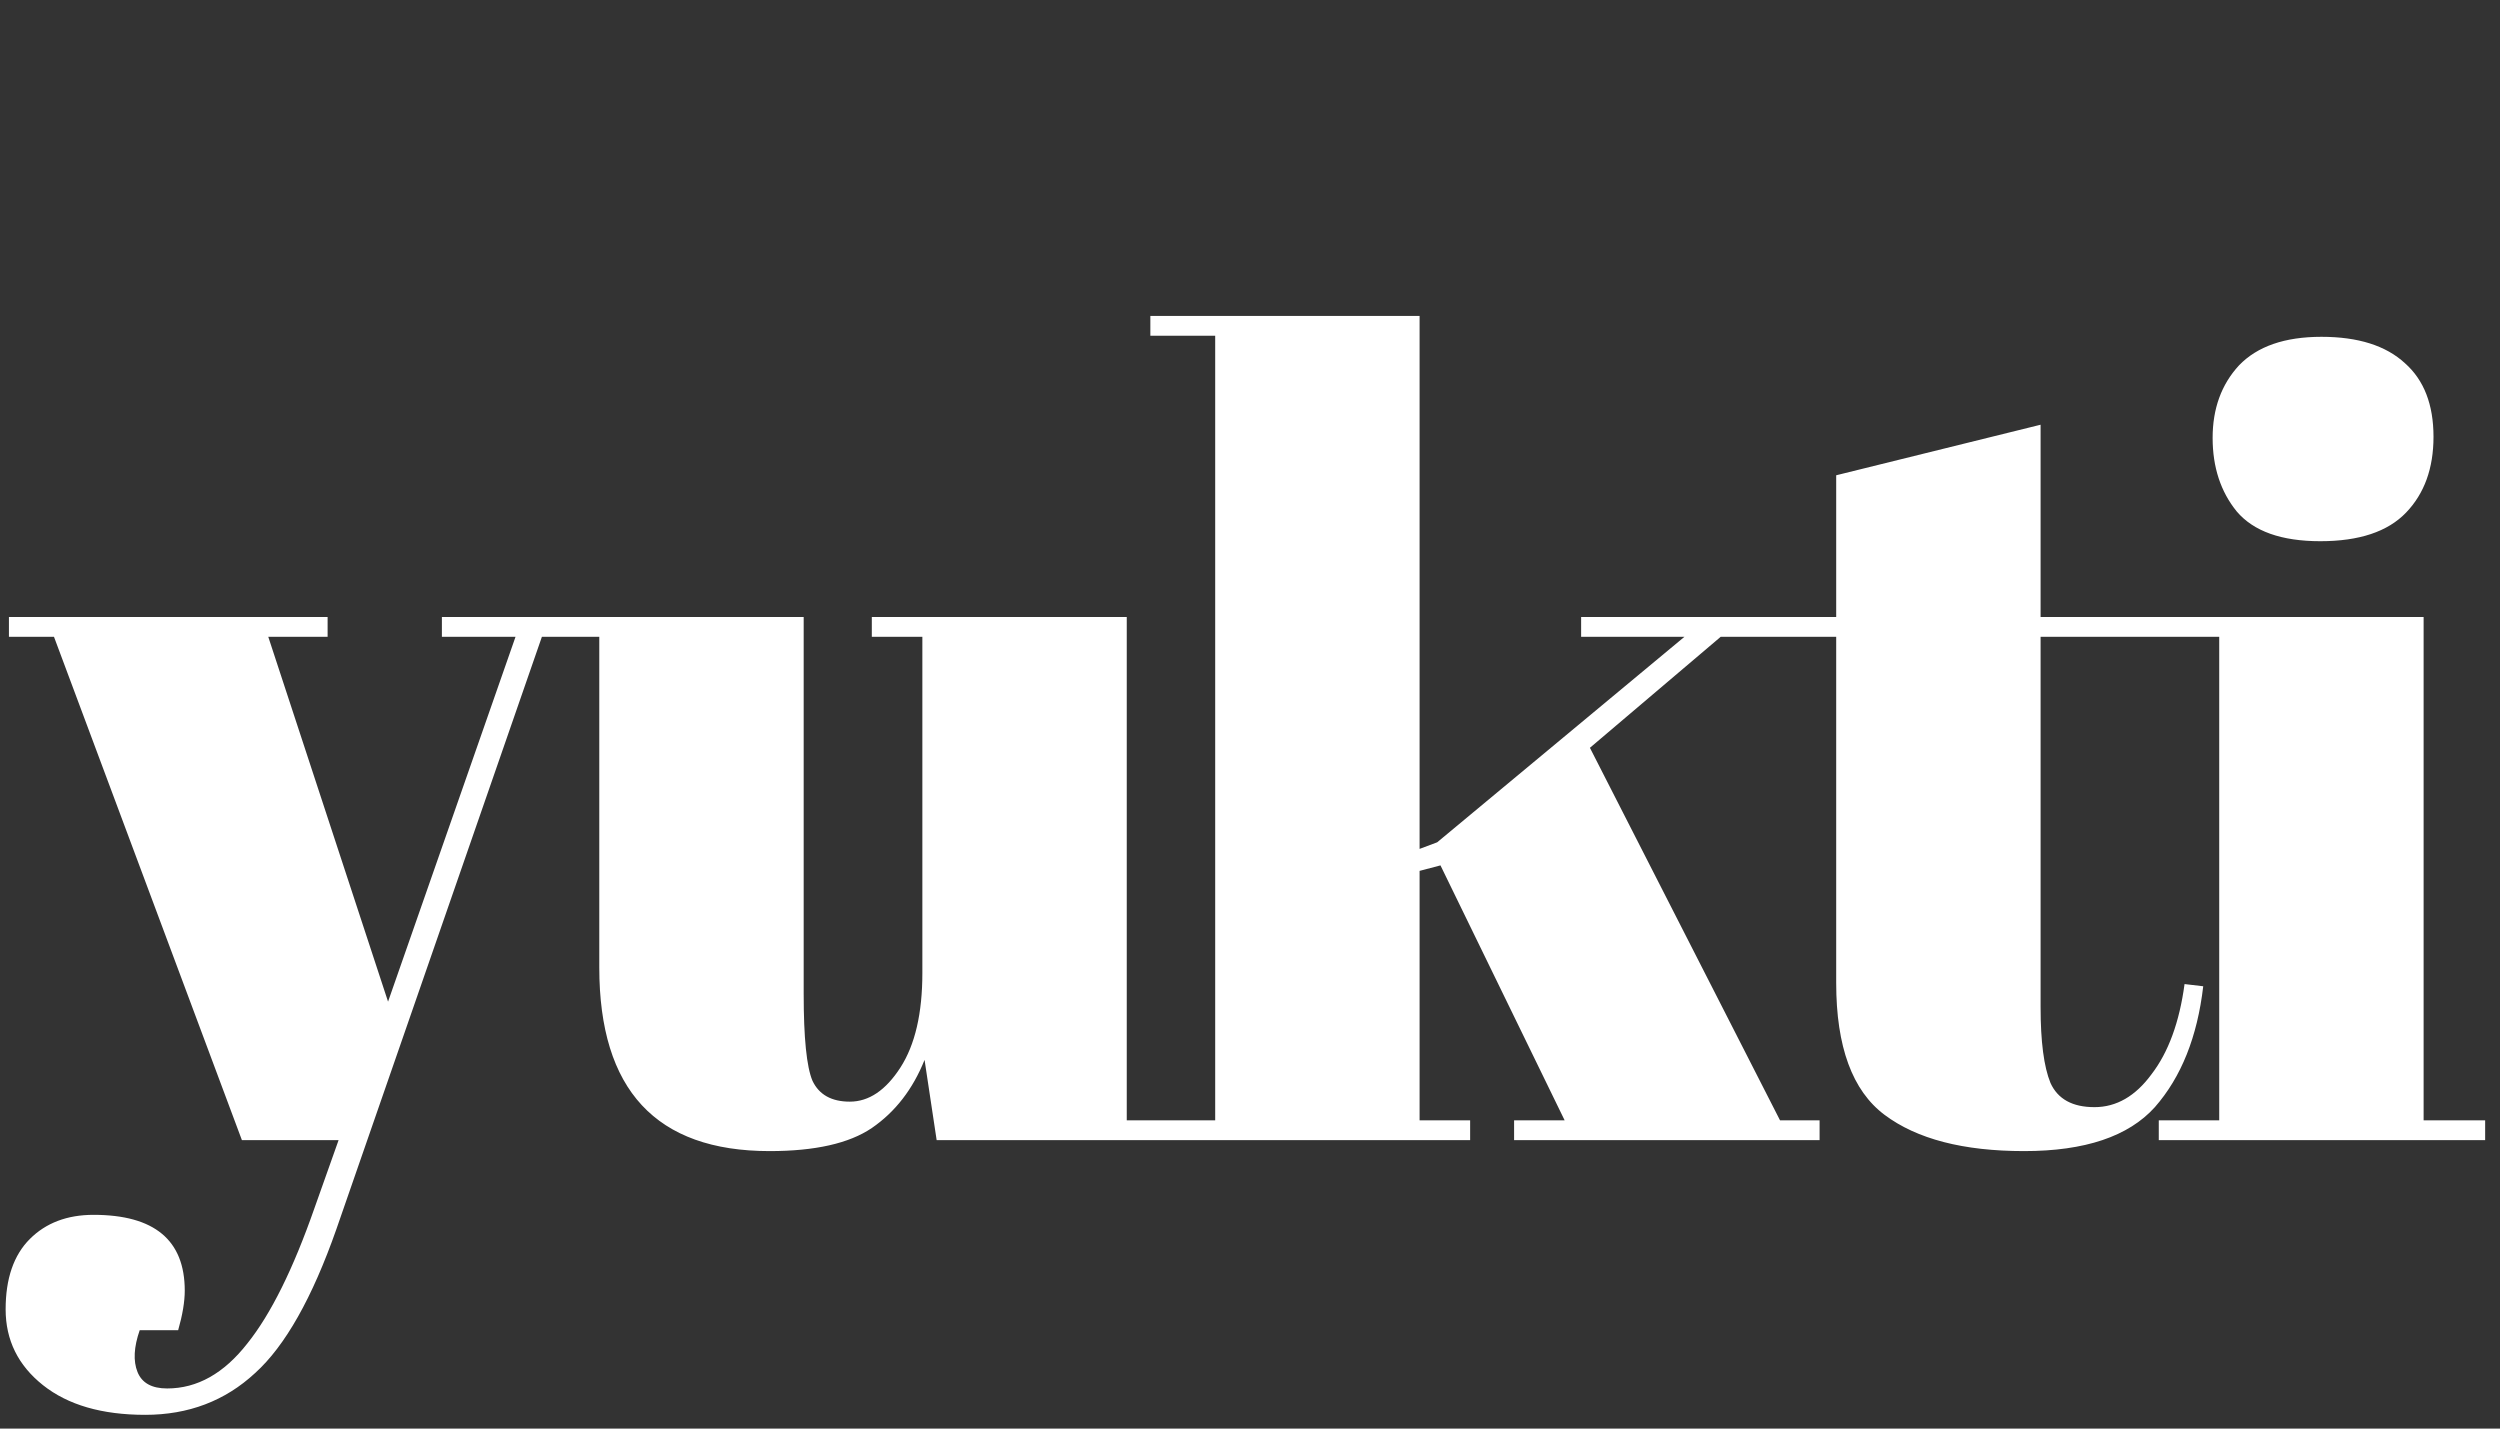 <svg width="182" height="104" viewBox="0 0 182 104" fill="none" xmlns="http://www.w3.org/2000/svg">
<rect x="0" y="0" width="182" height="104" fill="#333333" stroke="none"/>
<g clip-path="url(#clip0_43_870)">
<path d="M0.65 46.36V44.92H23.85V46.36H19.53L28.25 72.92L37.53 46.36H32.17V44.92H43.45V46.36H39.45L24.49 89.48C22.73 94.493 20.757 97.987 18.57 99.96C16.383 101.987 13.717 103 10.57 103C7.423 103 4.943 102.28 3.13 100.84C1.317 99.4 0.41 97.56 0.41 95.32C0.41 93.08 0.997 91.373 2.17 90.2C3.343 89.027 4.89 88.44 6.81 88.44C11.237 88.44 13.45 90.28 13.45 93.96C13.45 94.76 13.29 95.72 12.97 96.84H10.17C9.743 98.067 9.69 99.08 10.01 99.88C10.33 100.68 11.05 101.08 12.17 101.08C14.357 101.08 16.303 99.987 18.01 97.8C19.717 95.667 21.343 92.387 22.89 87.96L24.65 83H17.61L3.93 46.36H0.65ZM86.428 83H68.188L67.308 77.16C66.455 79.293 65.175 80.947 63.468 82.12C61.815 83.24 59.335 83.8 56.028 83.8C47.761 83.8 43.628 79.347 43.628 70.44V46.36H39.148V44.92H58.508V72.36C58.508 75.56 58.721 77.667 59.148 78.68C59.628 79.693 60.535 80.2 61.868 80.2C63.255 80.2 64.481 79.373 65.548 77.72C66.615 76.067 67.148 73.773 67.148 70.84V46.36H63.468V44.92H82.028V81.56H86.428V83ZM110.226 83V81.56H113.906L104.866 63L103.346 63.4V81.56H107.026V83H84.066V81.56H88.466V24.44H83.746V23H103.346V61.8L104.626 61.32L122.626 46.36H115.106V44.92H130.866V46.36H125.266L115.746 54.44L129.586 81.56H132.466V83H110.226ZM133.675 71.56V46.36H129.275V44.92H133.675V34.6L148.555 30.92V44.92H158.955V46.36H148.555V73.32C148.555 75.827 148.795 77.667 149.275 78.84C149.808 80.013 150.875 80.6 152.475 80.6C154.075 80.6 155.462 79.8 156.635 78.2C157.862 76.6 158.662 74.413 159.035 71.64L160.395 71.8C159.968 75.48 158.795 78.413 156.875 80.6C154.955 82.733 151.782 83.8 147.355 83.8C142.928 83.8 139.542 82.92 137.195 81.16C134.848 79.4 133.675 76.2 133.675 71.56ZM168.919 39.4C166.093 39.4 164.066 38.68 162.839 37.24C161.666 35.8 161.079 34.013 161.079 31.88C161.079 29.747 161.719 27.987 162.999 26.6C164.333 25.213 166.333 24.52 168.999 24.52C171.666 24.52 173.693 25.16 175.079 26.44C176.466 27.667 177.159 29.453 177.159 31.8C177.159 34.093 176.493 35.933 175.159 37.32C173.826 38.707 171.746 39.4 168.919 39.4ZM156.839 44.92H176.439V81.56H180.919V83H157.159V81.56H161.559V46.36H156.839V44.92Z" fill="white"/>
</g>
<defs>
<clipPath id="clip0_43_870">
<rect width="182" height="104" fill="white"/>
</clipPath>
</defs>
</svg>

